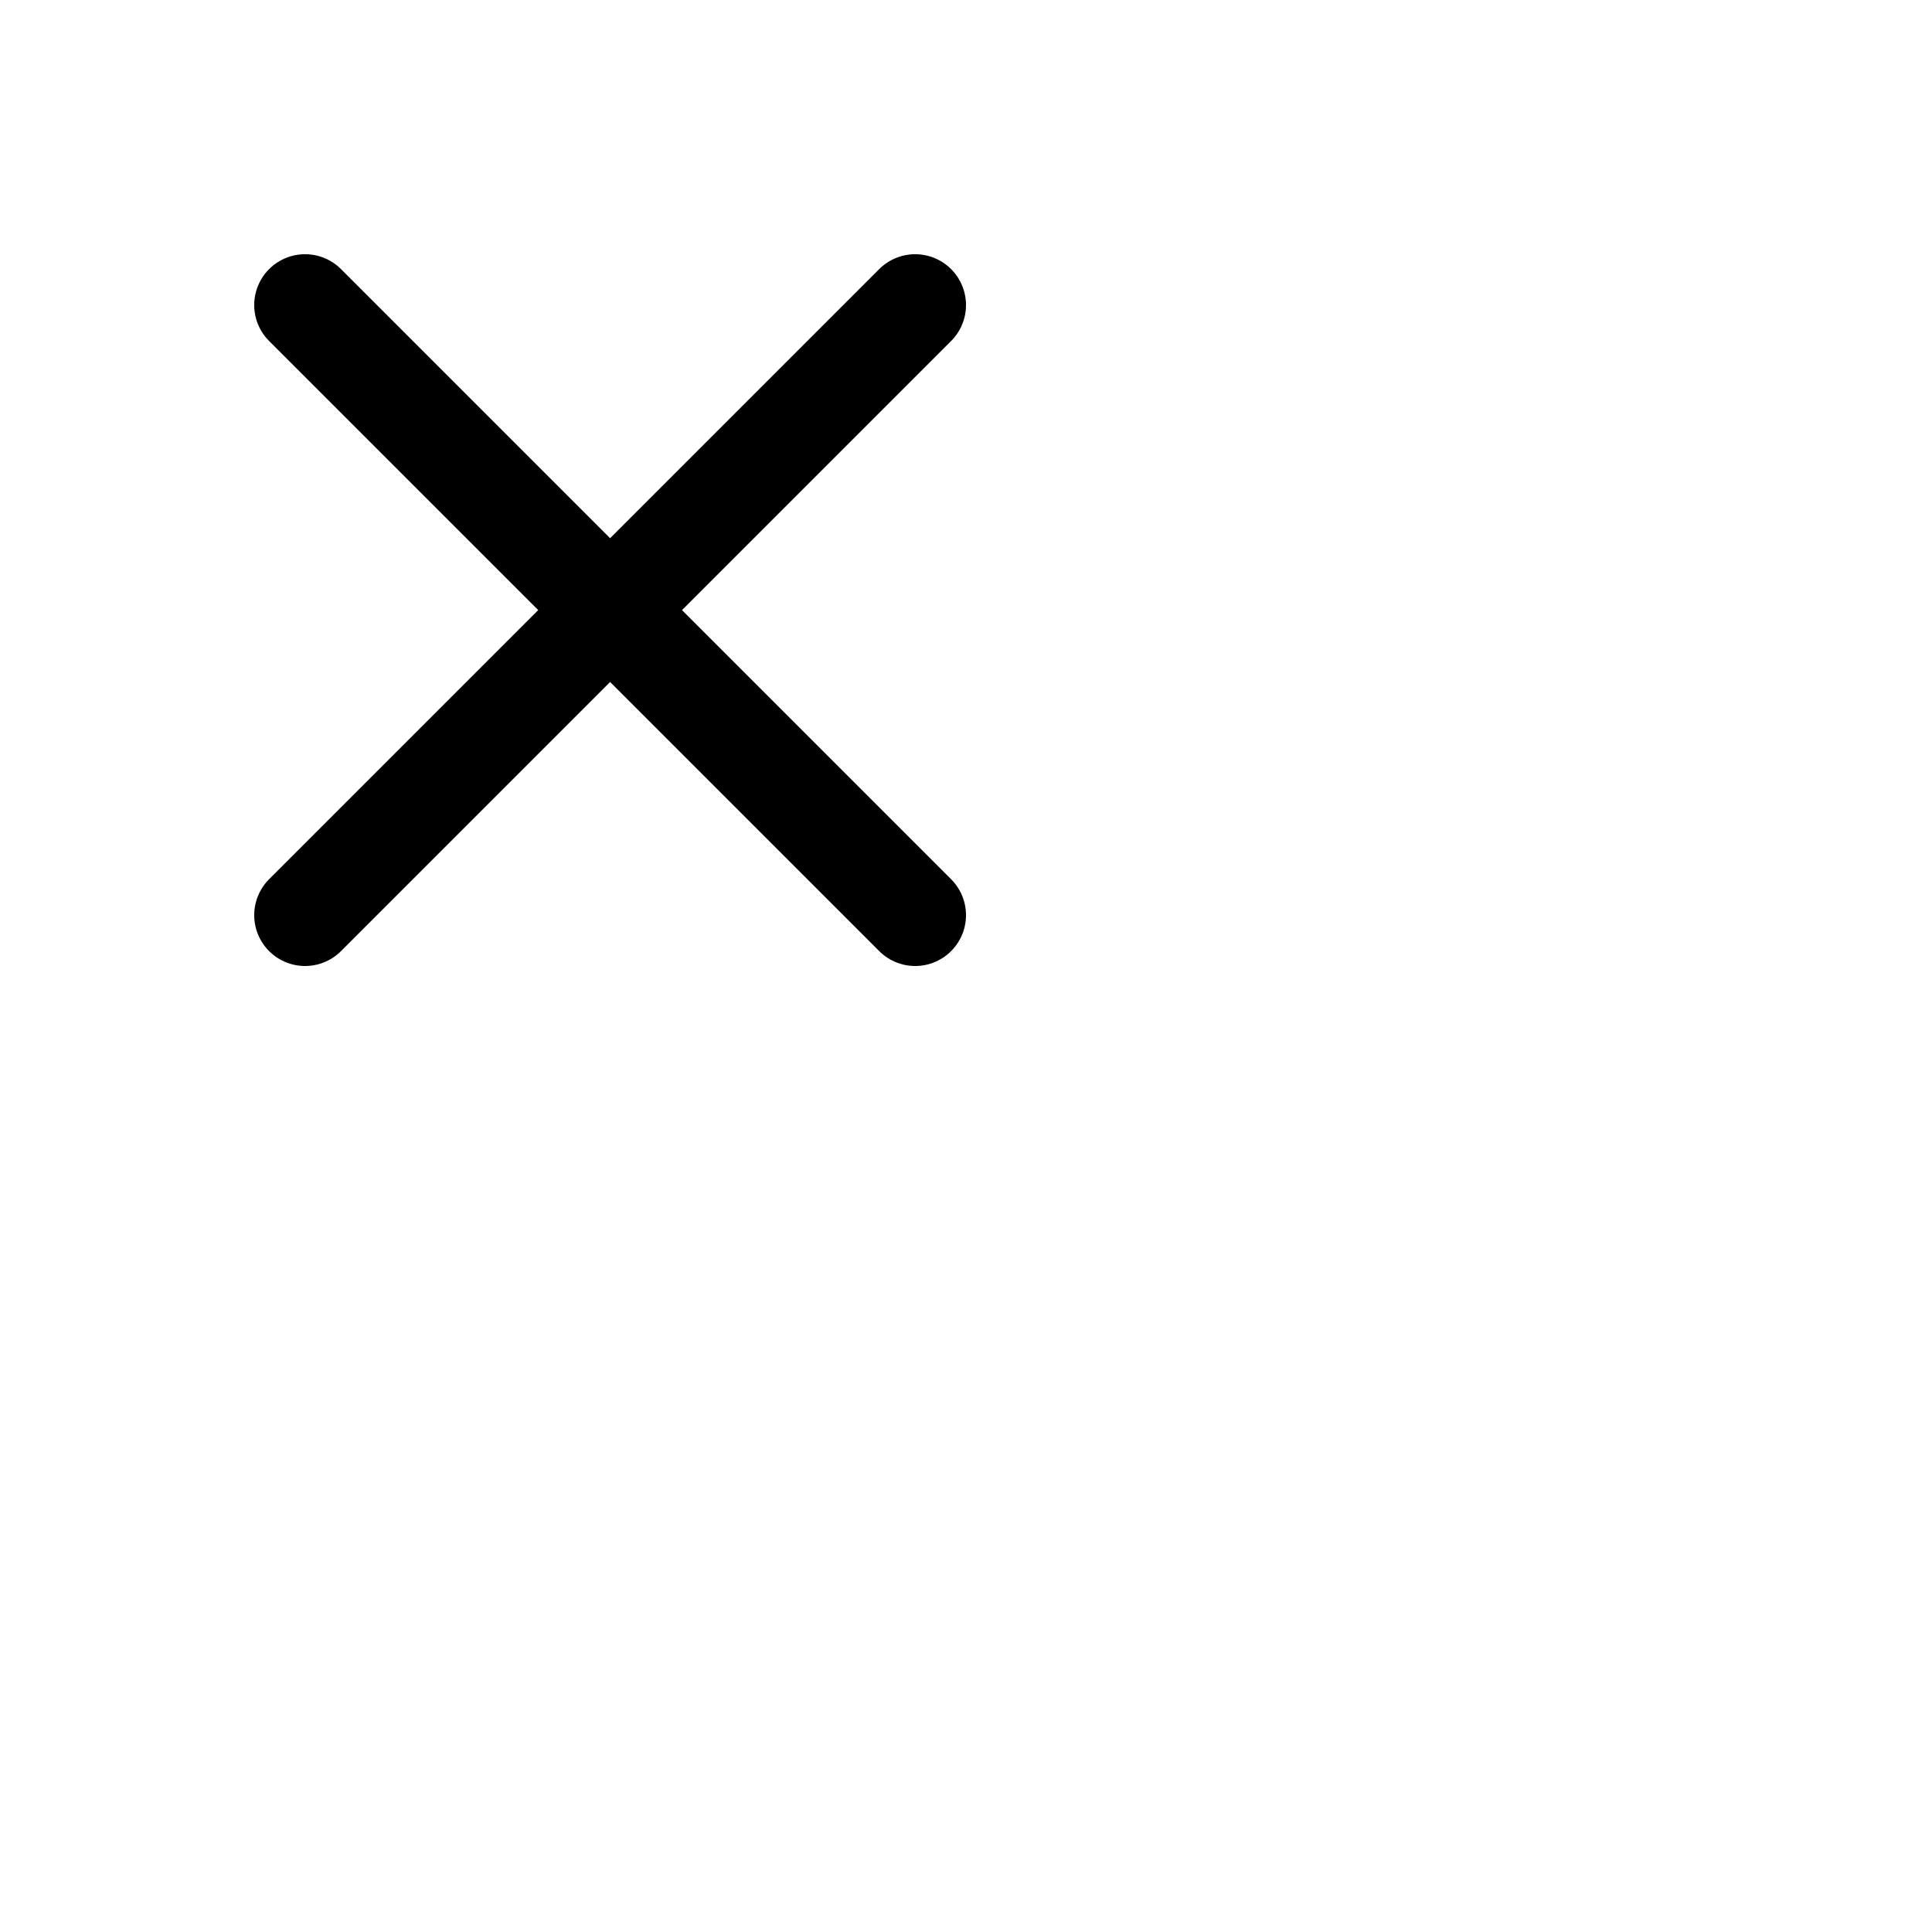 <svg width="38" height="38" viewBox="0 0 38 38" fill="none" stroke="currentColor"
     stroke-width="2" stroke-linecap="round" stroke-linejoin="round"
     xmlns="http://www.w3.org/2000/svg">
  <line x1="18" y1="6" x2="6" y2="18" />
  <line x1="6" y1="6" x2="18" y2="18" />
</svg>
